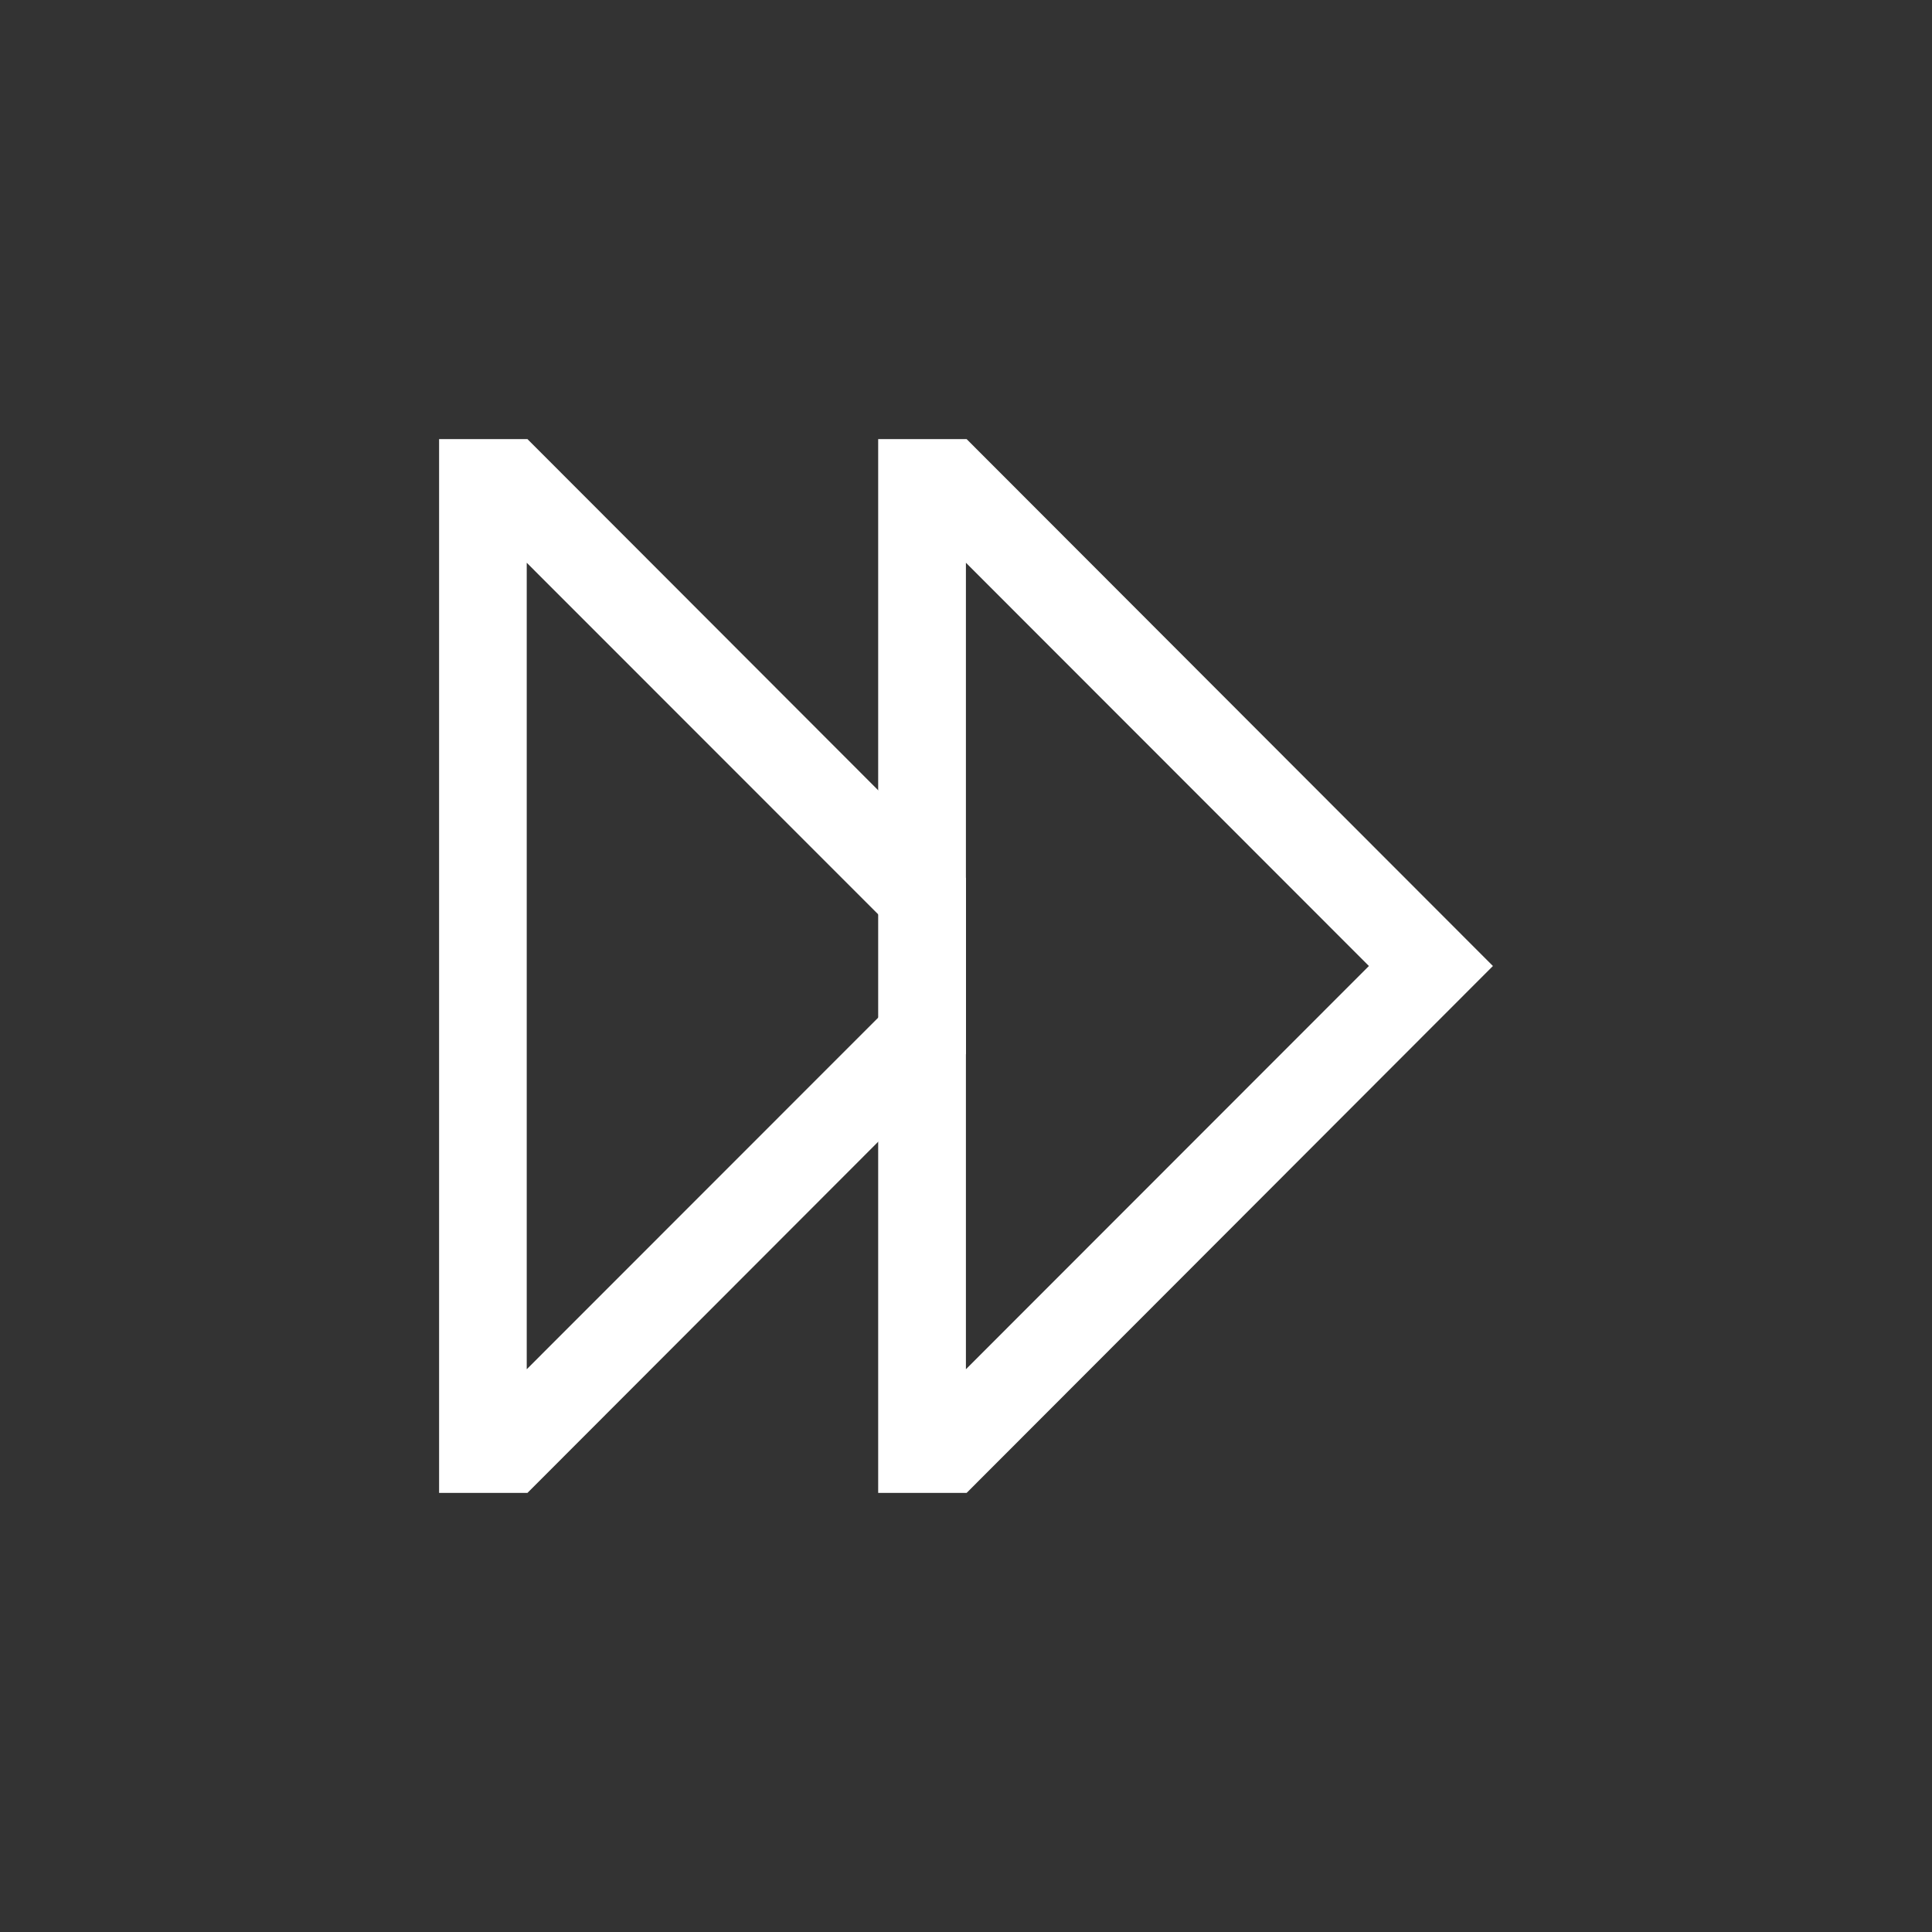 <svg xmlns="http://www.w3.org/2000/svg" xmlns:svg="http://www.w3.org/2000/svg" id="svg2" width="22" height="22" version="1.1" viewBox="0 0 22 22"><rect x="0" y="0" width="22" height="22" fill="#333333" stroke="none"/><g id="layer1" transform="translate(0,-1030.362)"><path id="rect3379" fill="#fff" fill-opacity="1" stroke="none" stroke-dasharray="none" stroke-miterlimit="4" stroke-opacity=".55" stroke-width="2.8" d="m 6.006,1035.362 4.994,5 0,2 -4.994,5 -0.008,0 -0.998,0 0,-0.408 0,-11.184 0,-0.408 1.006,0 z m -0.008,1.408 0,9.184 4.59,-4.592 -4.59,-4.592 z" opacity="1"/><g id="g4171" transform="translate(2,0)"><path id="path4173" fill="#fff" fill-opacity="1" stroke="none" stroke-dasharray="none" stroke-miterlimit="4" stroke-opacity=".55" stroke-width="2.8" d="m 8,1035.362 0,0.408 0,11.184 0,0.408 0.999,0 0.008,0 5.993,-6 -5.993,-6 -1.007,0 z m 0.999,1.408 4.589,4.592 -4.589,4.592 0,-9.184 z" opacity="1"/></g></g></svg>